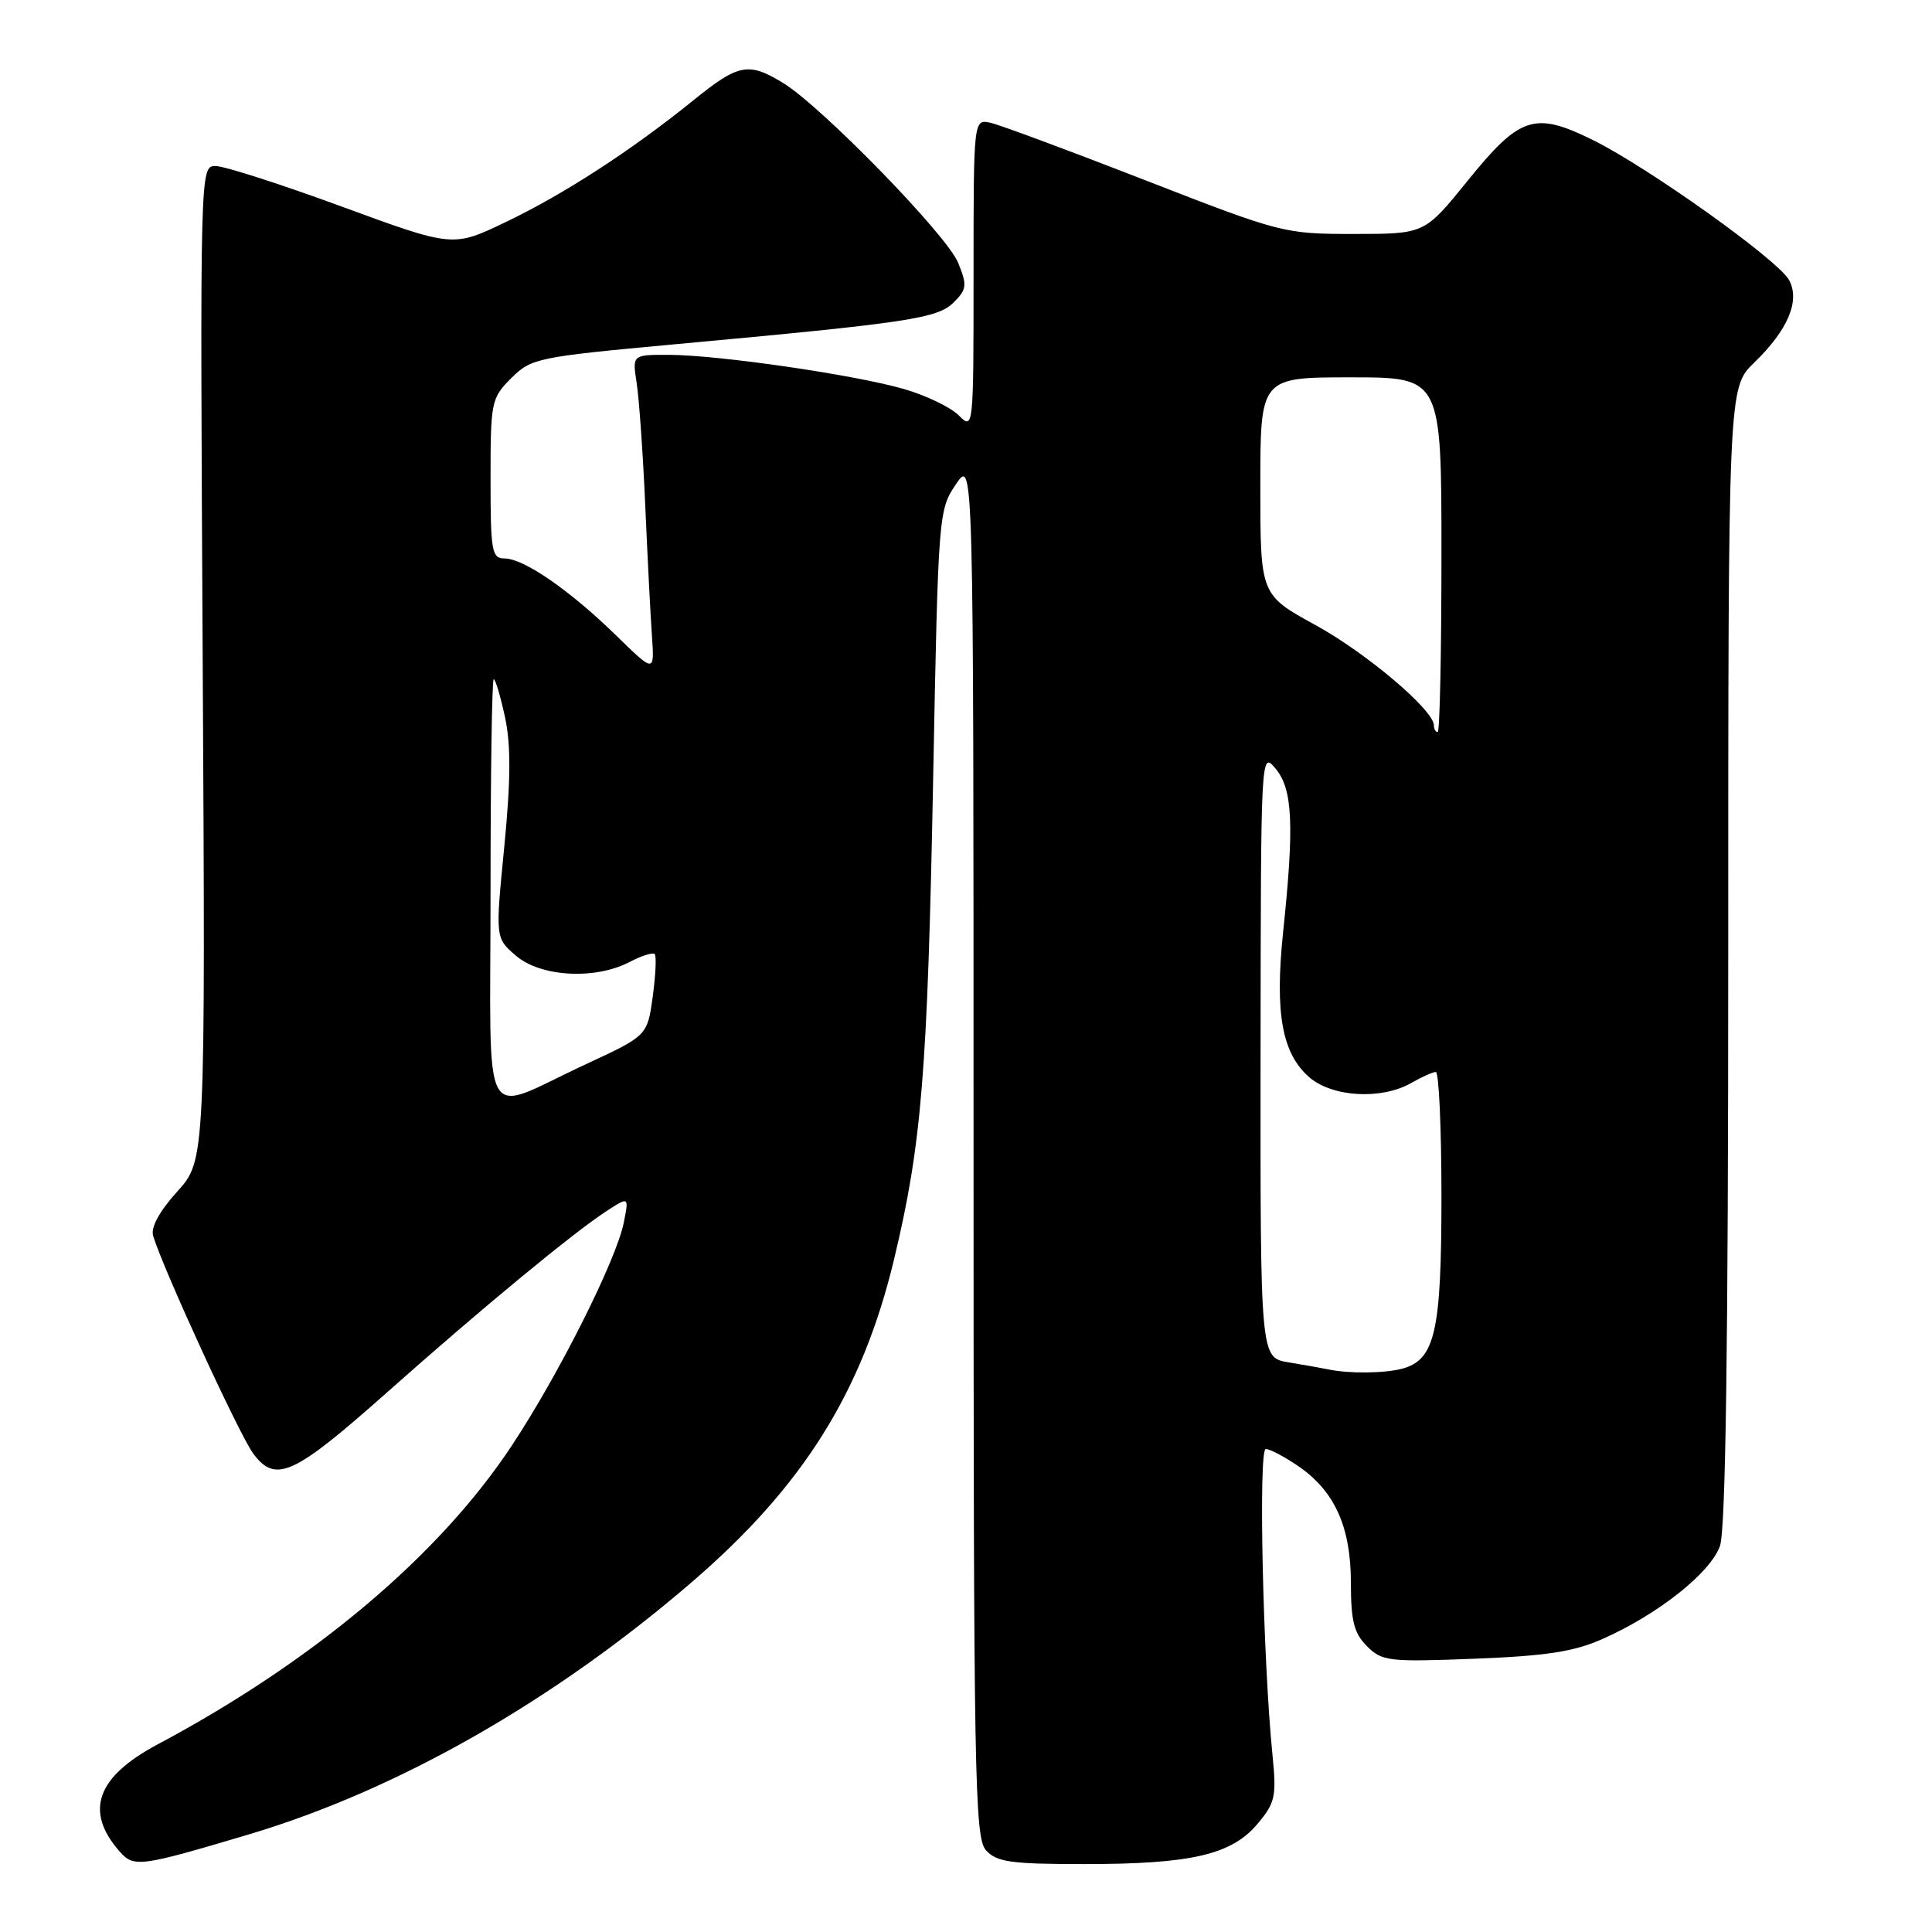 <?xml version="1.0" encoding="UTF-8" standalone="no"?>
<!DOCTYPE svg PUBLIC "-//W3C//DTD SVG 1.1//EN" "http://www.w3.org/Graphics/SVG/1.1/DTD/svg11.dtd" >
<svg xmlns="http://www.w3.org/2000/svg" xmlns:xlink="http://www.w3.org/1999/xlink" version="1.1" viewBox="0 0 256 256">
 <g >
 <path fill="currentColor"
d=" M 33.00 243.06 C 52.65 237.20 73.35 225.42 91.68 209.63 C 106.44 196.92 114.25 184.44 118.47 166.86 C 122.14 151.52 122.90 142.14 123.65 103.05 C 124.32 68.10 124.36 67.55 126.67 64.16 C 129.00 60.72 129.00 60.72 129.00 152.03 C 129.00 235.59 129.14 243.50 130.65 245.17 C 132.07 246.74 133.94 247.00 143.71 247.00 C 157.85 247.00 163.18 245.76 166.62 241.68 C 168.98 238.87 169.16 238.05 168.61 232.55 C 167.34 219.81 166.73 192.00 167.72 192.00 C 168.26 192.00 170.19 193.01 172.00 194.25 C 176.85 197.56 179.00 202.32 179.00 209.73 C 179.00 214.79 179.41 216.41 181.13 218.13 C 183.13 220.13 184.01 220.23 195.38 219.79 C 204.88 219.42 208.55 218.86 212.35 217.17 C 219.70 213.92 226.67 208.39 227.91 204.83 C 228.66 202.68 229.00 178.27 229.00 126.55 C 229.00 51.39 229.00 51.39 232.43 48.06 C 236.91 43.73 238.54 39.87 237.07 37.12 C 235.65 34.47 218.18 22.02 210.88 18.46 C 203.30 14.76 201.37 15.41 194.42 24.01 C 188.77 31.00 188.77 31.00 179.41 31.00 C 170.17 31.00 169.78 30.90 151.77 23.89 C 141.72 19.97 132.49 16.55 131.25 16.27 C 129.00 15.77 129.00 15.77 129.00 36.38 C 129.00 56.86 128.99 56.99 127.04 55.04 C 125.96 53.96 122.70 52.39 119.79 51.55 C 113.31 49.67 95.25 47.04 88.64 47.02 C 83.78 47.00 83.78 47.00 84.36 50.75 C 84.68 52.81 85.20 60.12 85.50 67.00 C 85.80 73.88 86.20 81.67 86.39 84.33 C 86.72 89.16 86.72 89.16 81.61 84.17 C 75.47 78.19 69.40 74.00 66.86 74.00 C 65.16 74.00 65.00 73.07 65.00 63.42 C 65.00 53.22 65.10 52.75 67.75 50.10 C 70.40 47.46 71.19 47.30 89.50 45.61 C 120.44 42.77 124.25 42.20 126.38 40.06 C 128.11 38.33 128.17 37.81 126.96 34.82 C 125.47 31.15 108.89 14.13 103.76 10.99 C 99.16 8.19 97.87 8.44 91.84 13.32 C 83.68 19.92 74.72 25.74 67.00 29.43 C 60.02 32.78 60.02 32.78 45.33 27.39 C 37.25 24.42 29.71 22.00 28.57 22.00 C 26.50 22.00 26.50 22.00 26.86 87.88 C 27.22 153.75 27.22 153.75 23.49 157.88 C 21.12 160.50 19.96 162.64 20.29 163.75 C 21.61 168.15 31.74 190.17 33.55 192.60 C 36.54 196.61 38.89 195.52 51.52 184.29 C 63.86 173.33 76.02 163.29 80.42 160.44 C 83.34 158.55 83.34 158.55 82.65 162.02 C 81.66 166.95 74.07 182.09 67.85 191.50 C 58.23 206.08 41.64 220.08 20.87 231.15 C 12.78 235.46 11.17 240.01 15.85 245.33 C 17.74 247.48 18.53 247.37 33.00 243.06 Z  M 176.00 181.45 C 175.18 181.28 172.81 180.86 170.75 180.52 C 167.00 179.91 167.00 179.91 167.03 139.70 C 167.07 99.59 167.07 99.51 169.03 101.86 C 171.29 104.57 171.51 109.33 170.02 123.50 C 168.90 134.25 169.87 139.61 173.50 142.75 C 176.56 145.39 183.07 145.75 187.00 143.50 C 188.38 142.71 189.84 142.05 190.25 142.04 C 190.66 142.02 191.00 149.45 191.00 158.55 C 191.00 176.48 190.15 180.19 185.79 181.36 C 183.46 181.98 178.72 182.03 176.00 181.45 Z  M 65.00 118.07 C 65.00 102.63 65.19 90.00 65.42 90.00 C 65.65 90.00 66.32 92.27 66.92 95.05 C 67.71 98.74 67.68 103.36 66.82 112.20 C 65.63 124.29 65.63 124.29 68.37 126.64 C 71.64 129.45 78.85 129.85 83.40 127.48 C 84.99 126.64 86.50 126.17 86.75 126.42 C 87.00 126.67 86.88 129.20 86.49 132.05 C 85.78 137.23 85.78 137.23 77.64 141.01 C 63.43 147.60 65.00 150.45 65.00 118.07 Z  M 190.00 96.12 C 190.00 94.10 181.09 86.55 174.30 82.82 C 167.00 78.82 167.00 78.82 167.00 64.41 C 167.00 50.00 167.00 50.00 179.00 50.00 C 191.00 50.00 191.00 50.00 191.00 73.50 C 191.00 86.43 190.78 97.00 190.50 97.00 C 190.22 97.00 190.00 96.60 190.00 96.12 Z "/>
</g>
</svg>